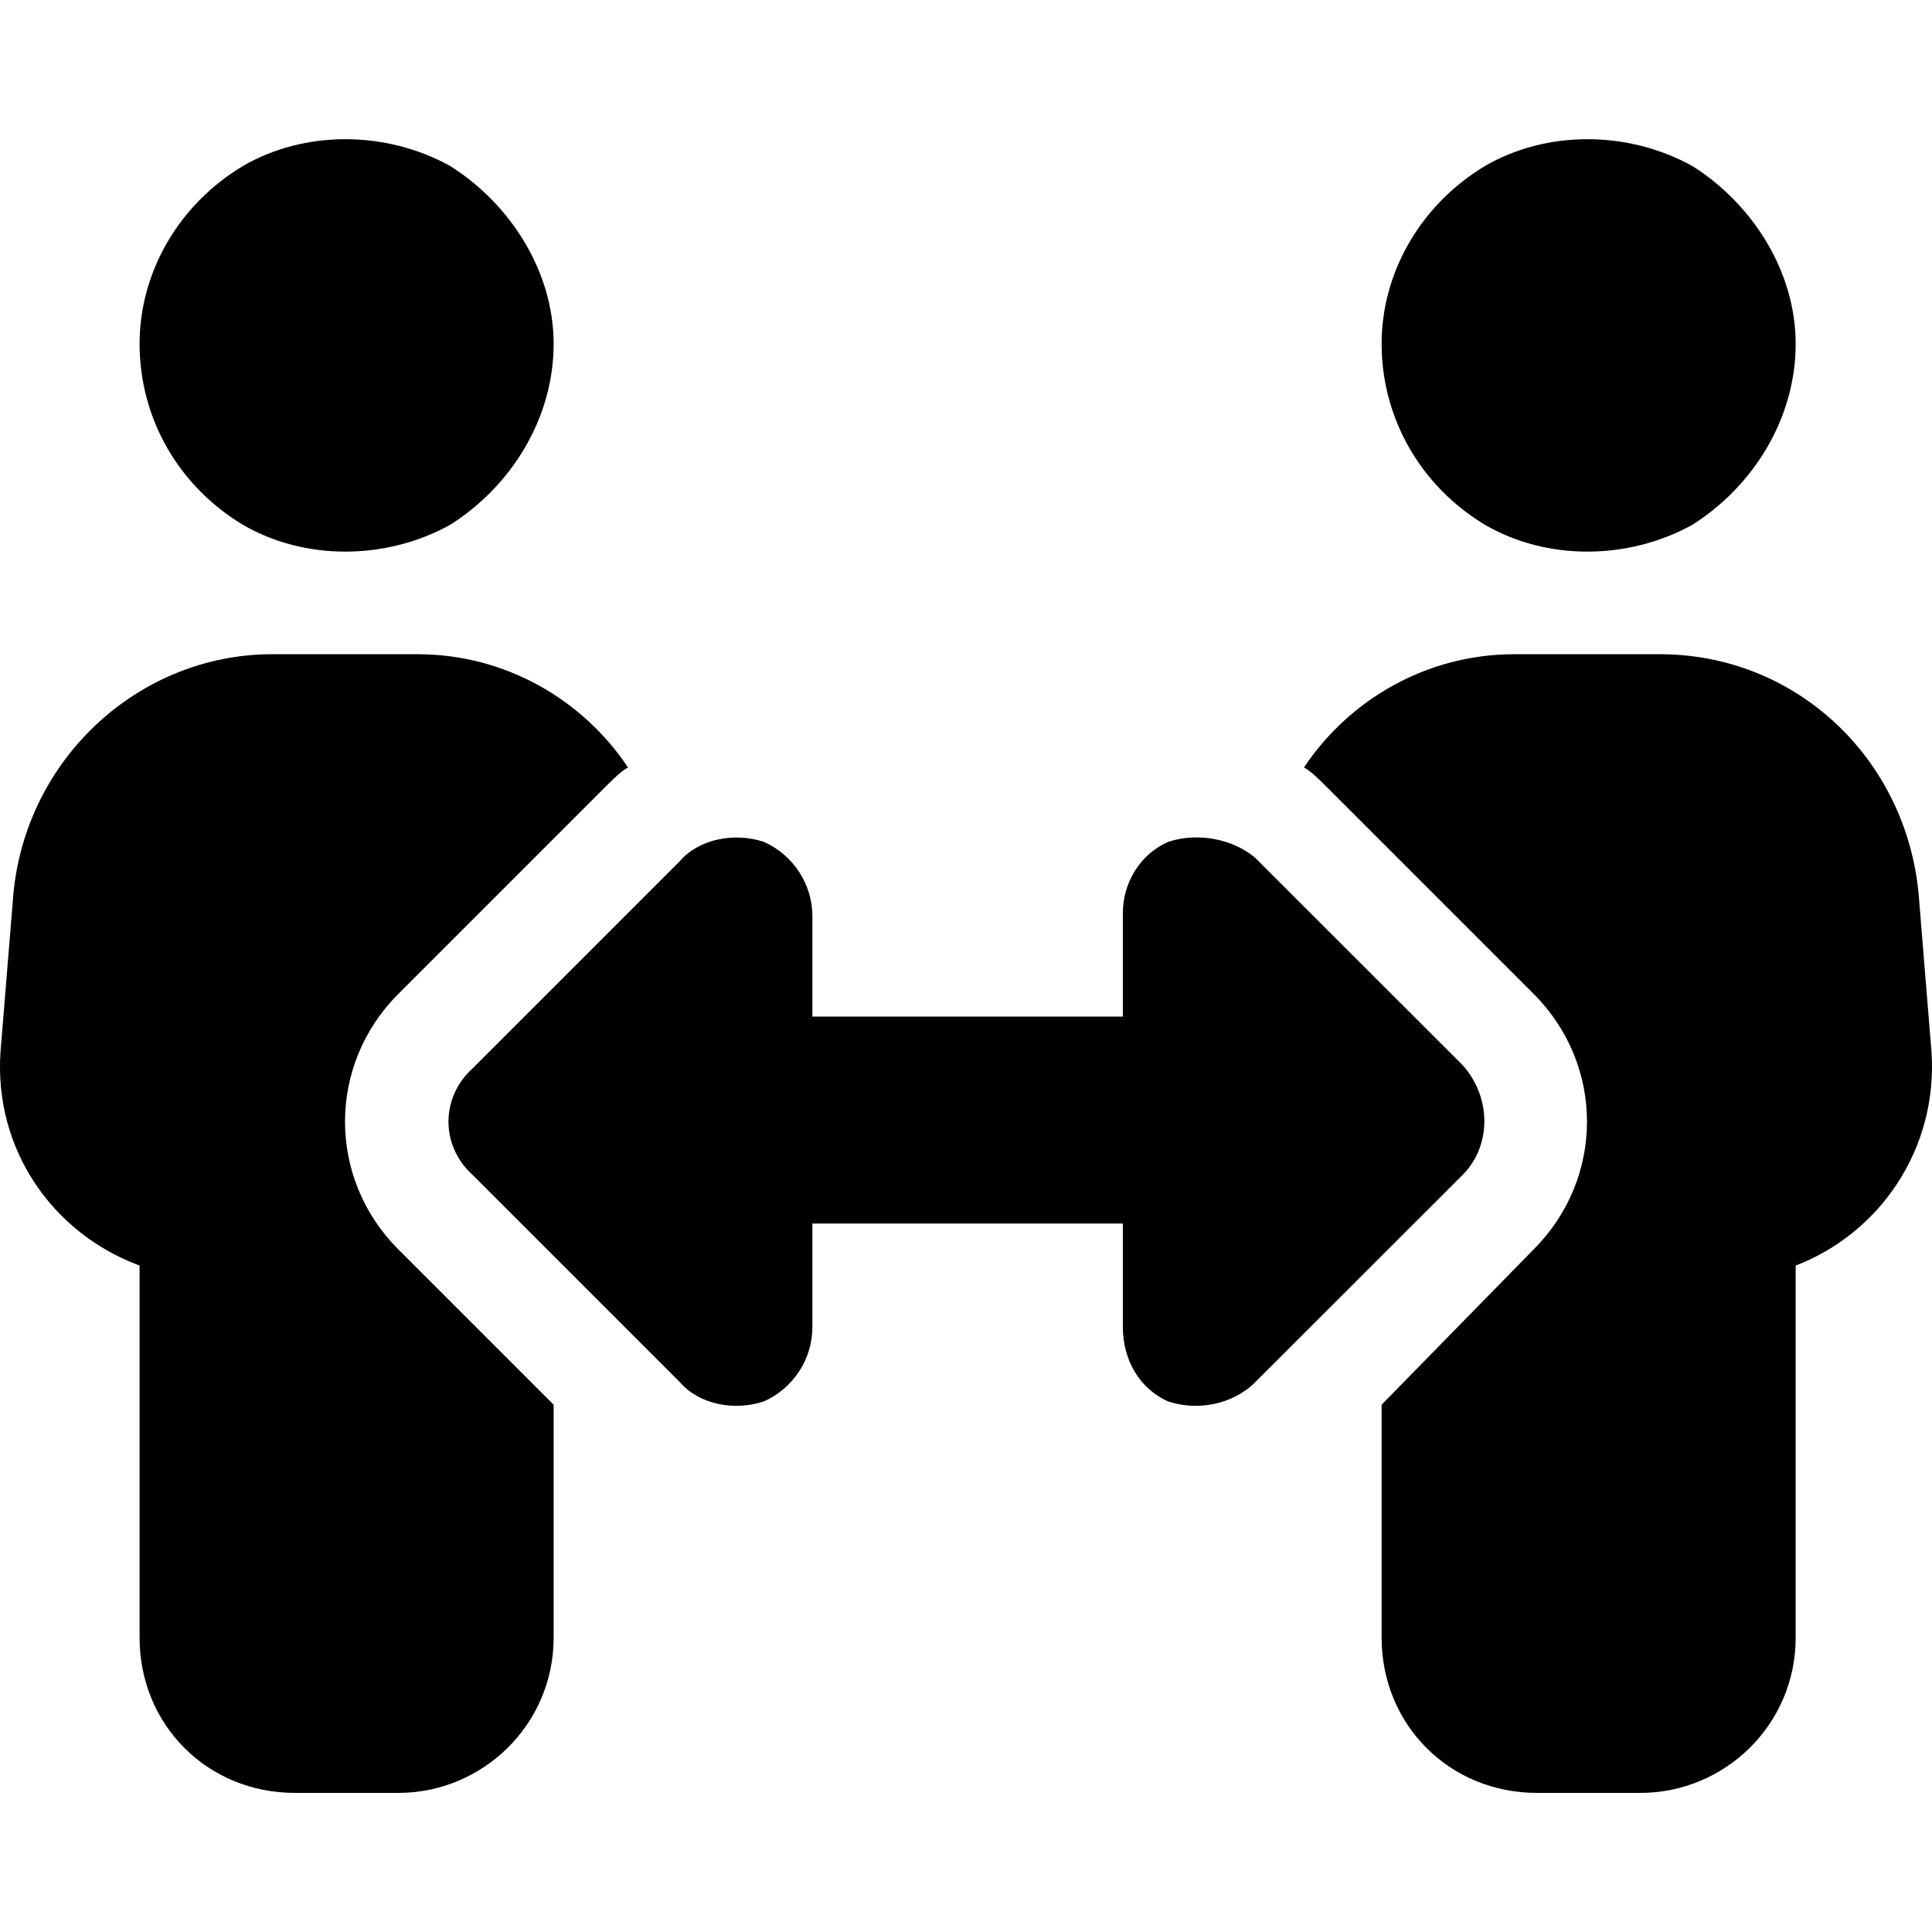 <svg width="16" height="16" viewBox="0 0 16 16" fill="none" xmlns="http://www.w3.org/2000/svg">
<path d="M1.156 2.847C1.156 2.258 1.477 1.695 2.013 1.374C2.522 1.079 3.192 1.079 3.727 1.374C4.236 1.695 4.585 2.258 4.585 2.847C4.585 3.463 4.236 4.025 3.727 4.347C3.192 4.642 2.522 4.642 2.013 4.347C1.477 4.025 1.156 3.463 1.156 2.847ZM0.111 7.401C0.218 6.276 1.156 5.418 2.254 5.418H3.46C4.183 5.418 4.826 5.793 5.201 6.356C5.147 6.383 5.067 6.463 5.013 6.517L3.299 8.231C2.71 8.82 2.71 9.758 3.299 10.347L4.585 11.633V13.562C4.585 14.285 3.995 14.848 3.299 14.848H2.442C1.718 14.848 1.156 14.285 1.156 13.562V10.481C0.433 10.213 -0.05 9.517 0.004 8.713L0.111 7.401ZM11.442 2.847C11.442 2.258 11.764 1.695 12.299 1.374C12.808 1.079 13.478 1.079 14.014 1.374C14.523 1.695 14.871 2.258 14.871 2.847C14.871 3.463 14.523 4.025 14.014 4.347C13.478 4.642 12.808 4.642 12.299 4.347C11.764 4.025 11.442 3.463 11.442 2.847ZM10.987 6.517C10.933 6.463 10.853 6.383 10.799 6.356C11.174 5.793 11.817 5.418 12.54 5.418H13.746C14.871 5.418 15.782 6.276 15.889 7.401L15.996 8.713C16.049 9.517 15.567 10.213 14.871 10.481V13.562C14.871 14.285 14.282 14.848 13.585 14.848H12.728C12.005 14.848 11.442 14.285 11.442 13.562V11.633L12.701 10.347C13.29 9.758 13.29 8.82 12.701 8.231L10.987 6.517ZM6.728 7.561V8.419H9.299V7.561C9.299 7.32 9.433 7.079 9.674 6.972C9.915 6.892 10.21 6.945 10.397 7.106L12.112 8.82C12.353 9.088 12.353 9.49 12.112 9.731L10.397 11.445C10.21 11.633 9.915 11.687 9.674 11.606C9.433 11.499 9.299 11.258 9.299 10.99V10.133H6.728V10.99C6.728 11.258 6.567 11.499 6.326 11.606C6.085 11.687 5.79 11.633 5.629 11.445L3.915 9.731C3.647 9.49 3.647 9.088 3.915 8.847L5.629 7.133C5.79 6.945 6.085 6.892 6.326 6.972C6.567 7.079 6.728 7.32 6.728 7.588V7.561Z" fill="black"/>
</svg>
